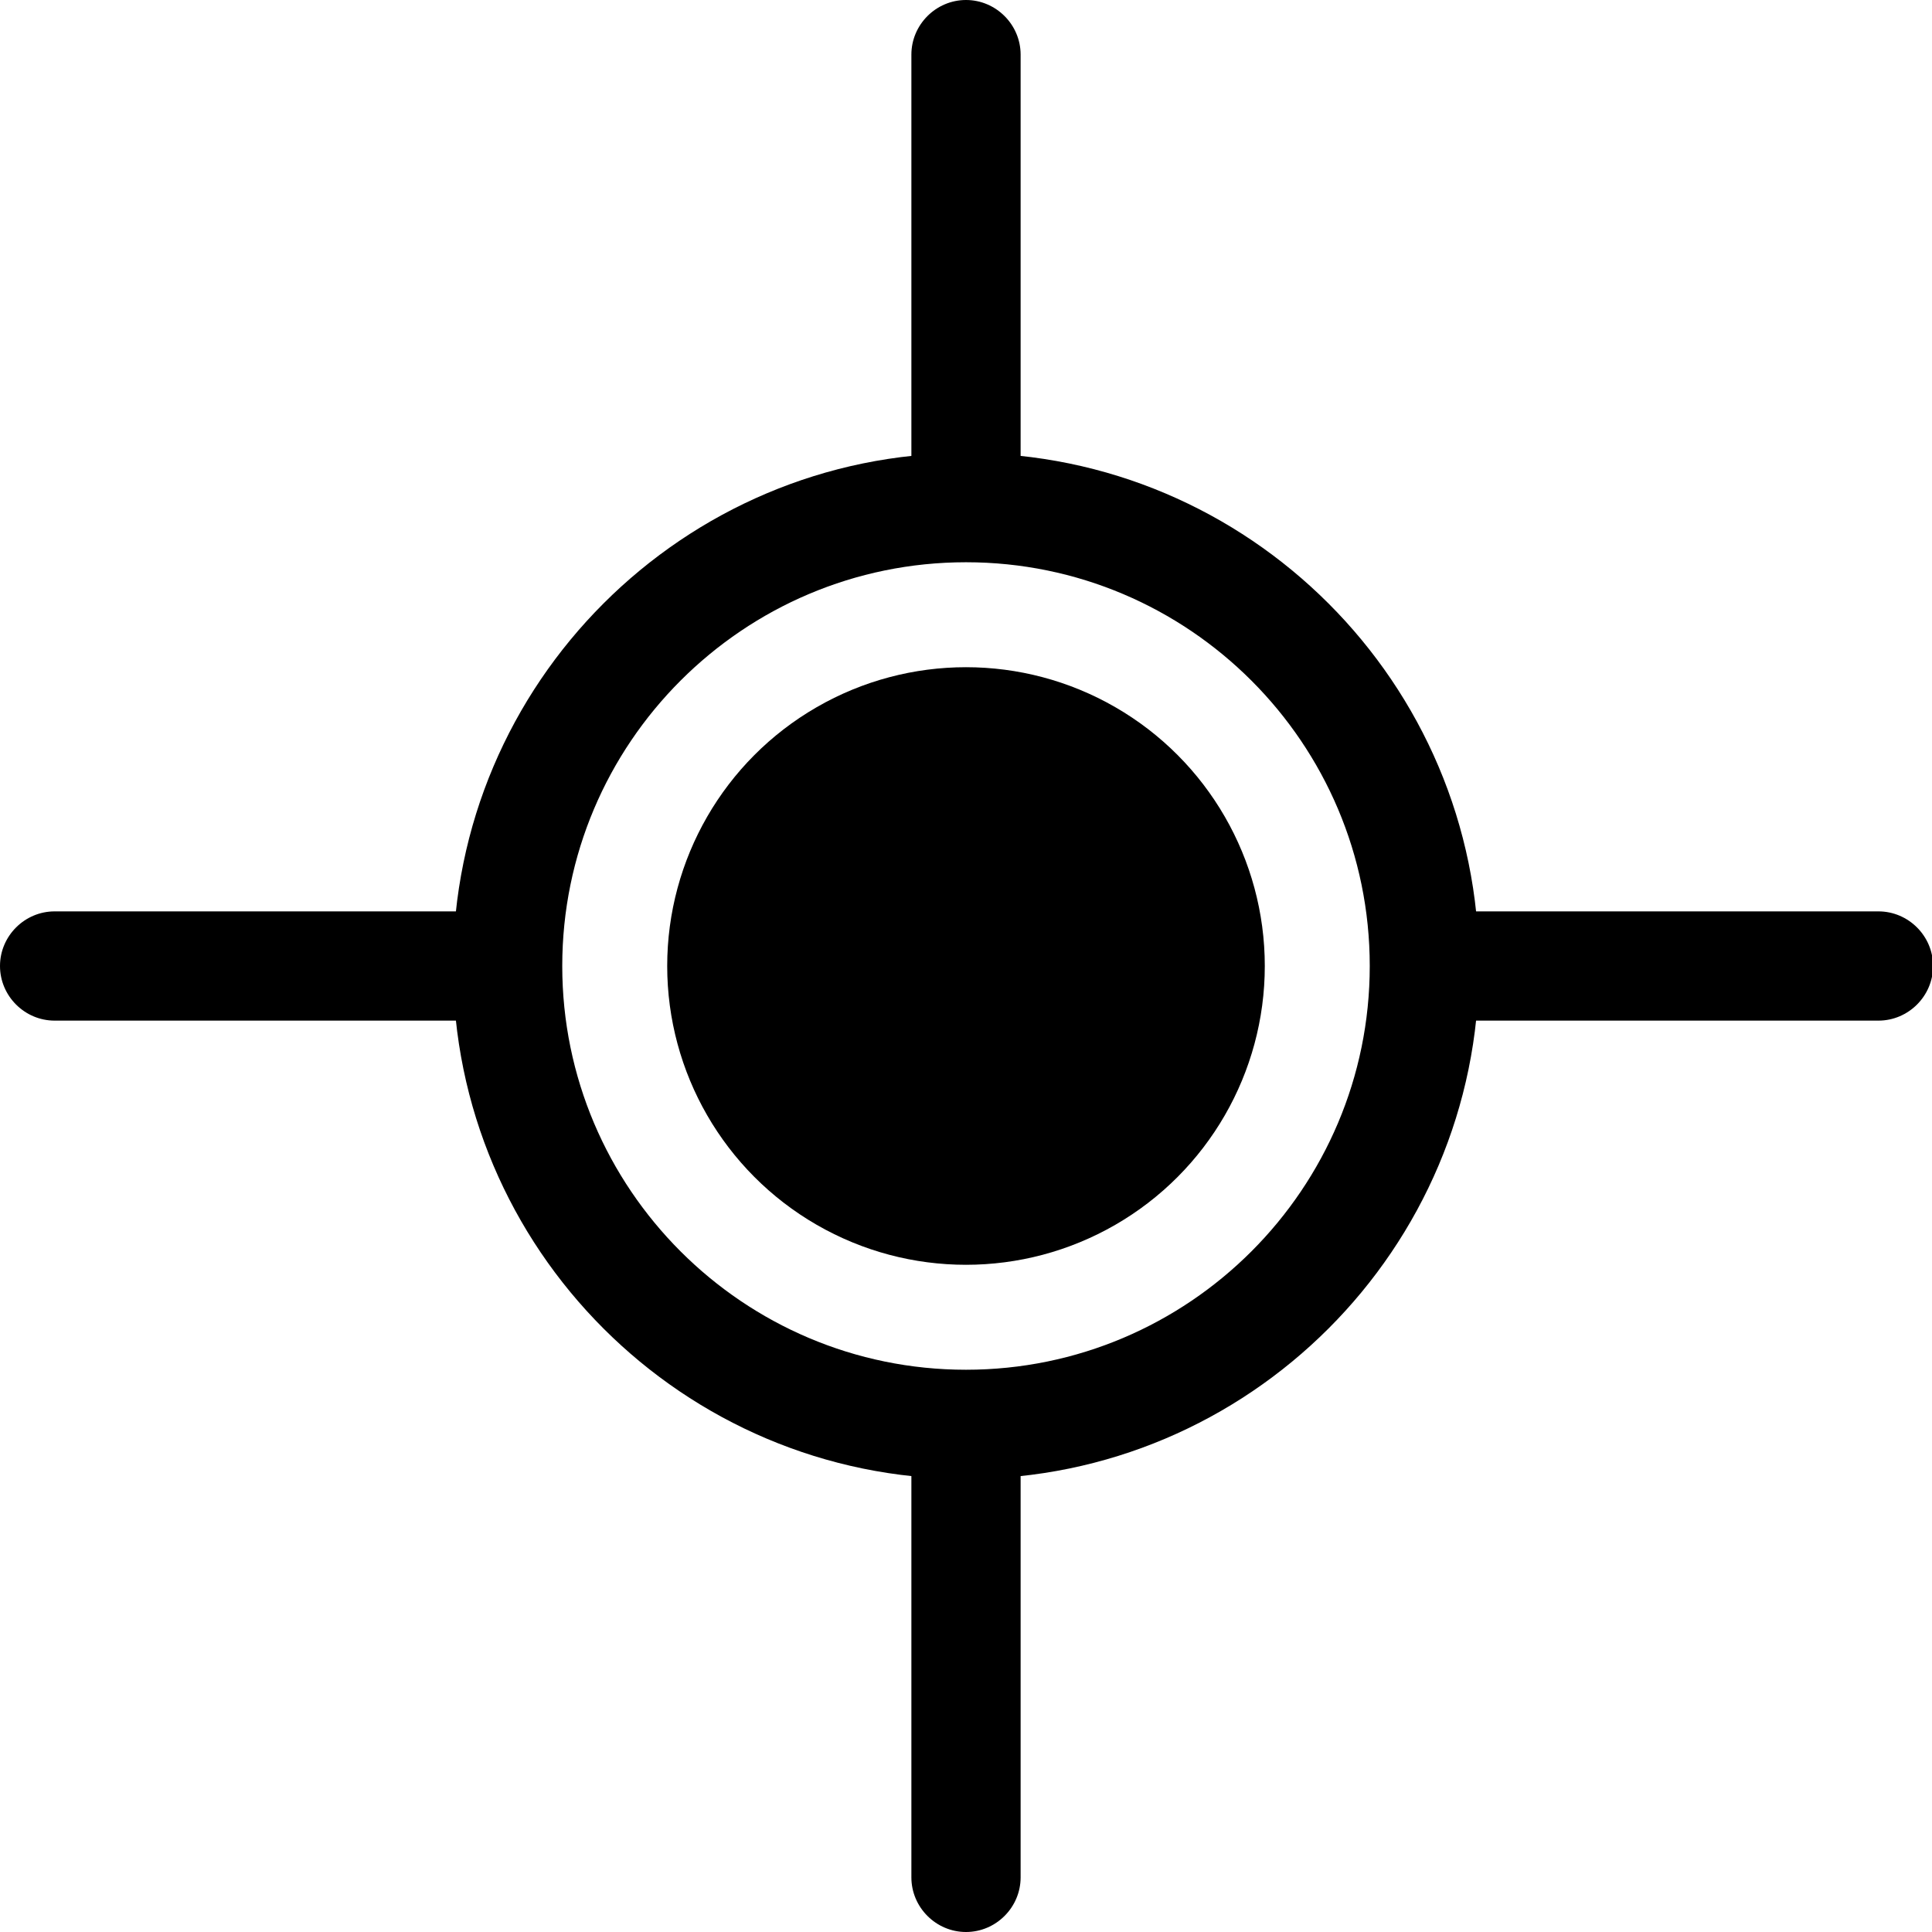<?xml version="1.0" encoding="UTF-8"?>
<svg id="Layer_2" data-name="Layer 2" xmlns="http://www.w3.org/2000/svg" viewBox="0 0 18.04 18.04">
  <g id="Capa_3" data-name="Capa 3">
    <circle cx="9.02" cy="9.02" r="2.79"/>
    <path d="m9.02,13.81c-2.64,0-4.79-2.15-4.79-4.79s2.15-4.79,4.79-4.79,4.79,2.15,4.79,4.79-2.15,4.79-4.79,4.79Zm0-8.56c-2.08,0-3.77,1.69-3.77,3.77s1.69,3.77,3.77,3.77,3.77-1.69,3.77-3.77-1.69-3.77-3.77-3.77Z"/>
    <path d="m9.02,5.09c-.28,0-.51-.23-.51-.51V.51c0-.28.23-.51.51-.51s.51.23.51.51v4.07c0,.28-.23.51-.51.51Z"/>
    <path d="m4.58,9.53H.51c-.28,0-.51-.23-.51-.51s.23-.51.51-.51h4.07c.28,0,.51.23.51.51s-.23.51-.51.51Z"/>
    <path d="m9.02,18.04c-.28,0-.51-.23-.51-.51v-4.07c0-.28.23-.51.51-.51s.51.23.51.51v4.07c0,.28-.23.51-.51.51Z"/>
    <path d="m17.54,9.53h-4.07c-.28,0-.51-.23-.51-.51s.23-.51.51-.51h4.07c.28,0,.51.23.51.51s-.23.51-.51.51Z"/>
  </g>
</svg>